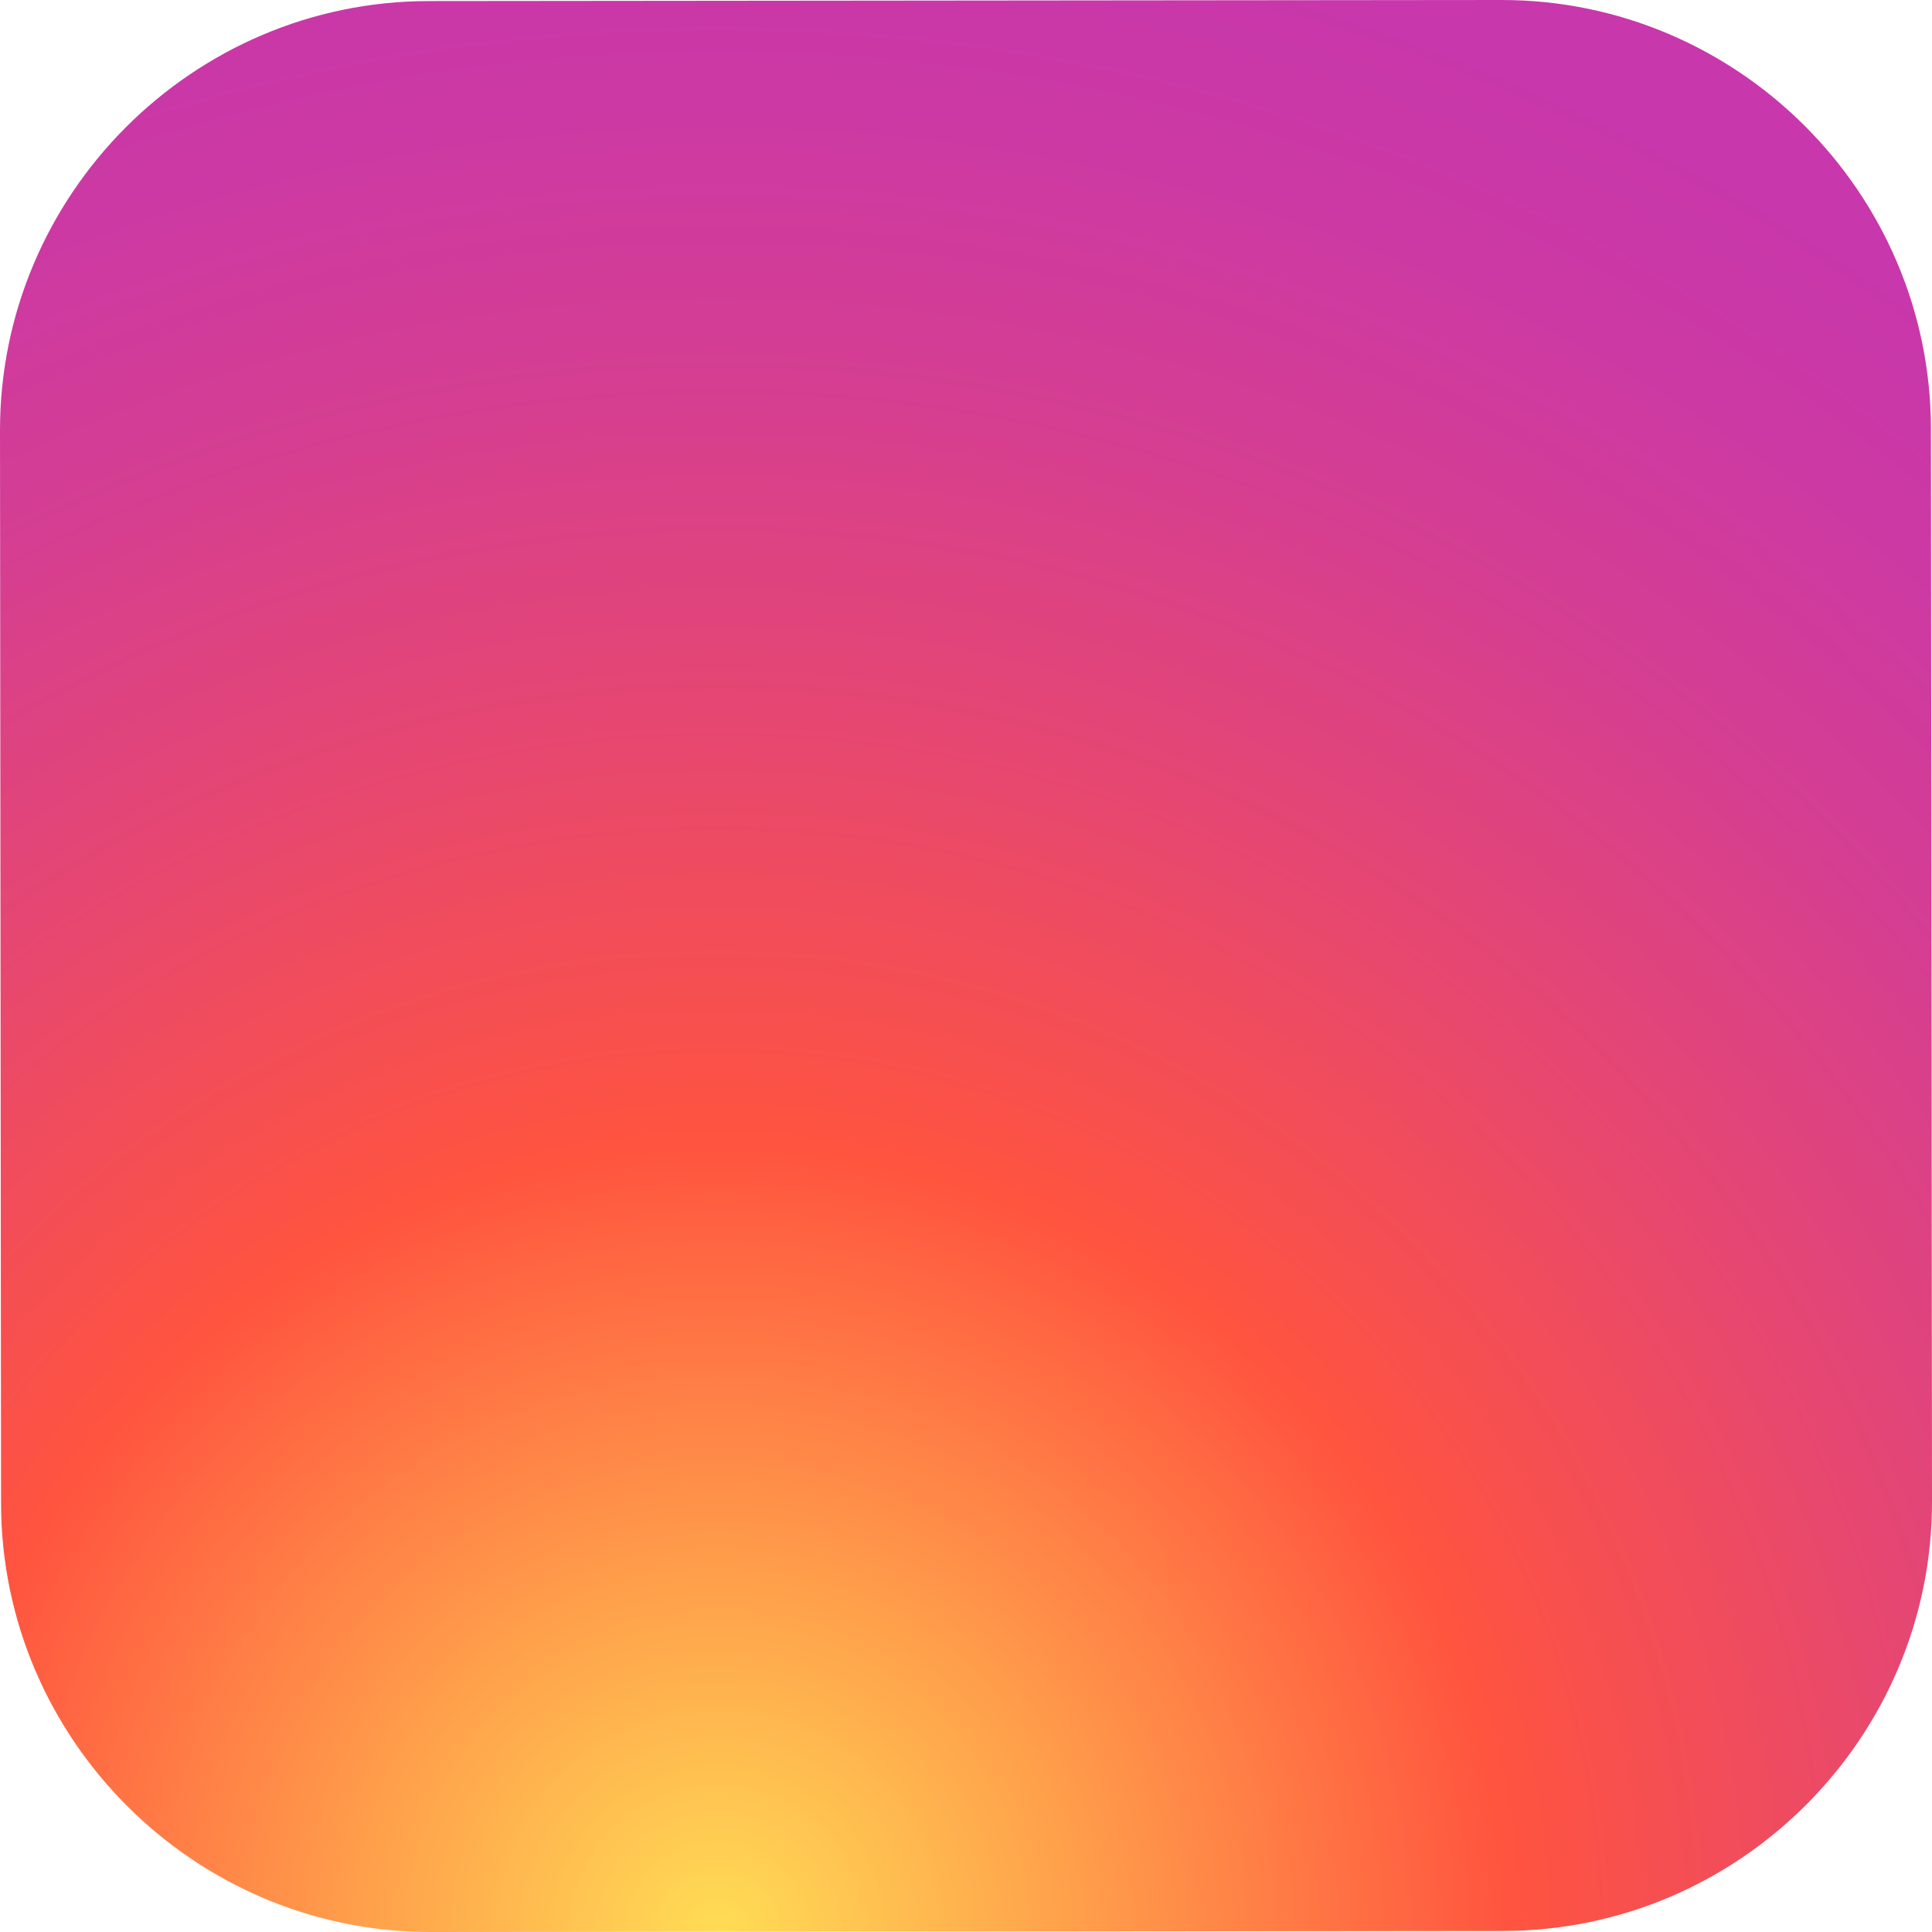 <?xml version="1.0" encoding="UTF-8" standalone="no"?><svg width='20' height='20' viewBox='0 0 20 20' fill='none' xmlns='http://www.w3.org/2000/svg'>
<path d='M15.562 19.989L4.457 20C2.014 20.002 0.013 18.006 0.011 15.562L1.85114e-06 4.457C-0.002 2.014 1.994 0.013 4.438 0.011L15.543 1.85114e-06C17.986 -0.002 19.987 1.994 19.989 4.438L20 15.543C20.003 17.987 18.006 19.987 15.562 19.989Z' fill='url(#paint0_radial_223_133)'/>
<defs>
<radialGradient id='paint0_radial_223_133' cx='0' cy='0' r='1' gradientUnits='userSpaceOnUse' gradientTransform='translate(7.435 20.014) scale(24.931 24.931)'>
<stop stop-color='#FFDD55'/>
<stop offset='0.328' stop-color='#FF543F'/>
<stop offset='0.348' stop-color='#FC5245'/>
<stop offset='0.504' stop-color='#E64771'/>
<stop offset='0.643' stop-color='#D53E91'/>
<stop offset='0.761' stop-color='#CC39A4'/>
<stop offset='0.841' stop-color='#C837AB'/>
</radialGradient>
</defs>
</svg>
